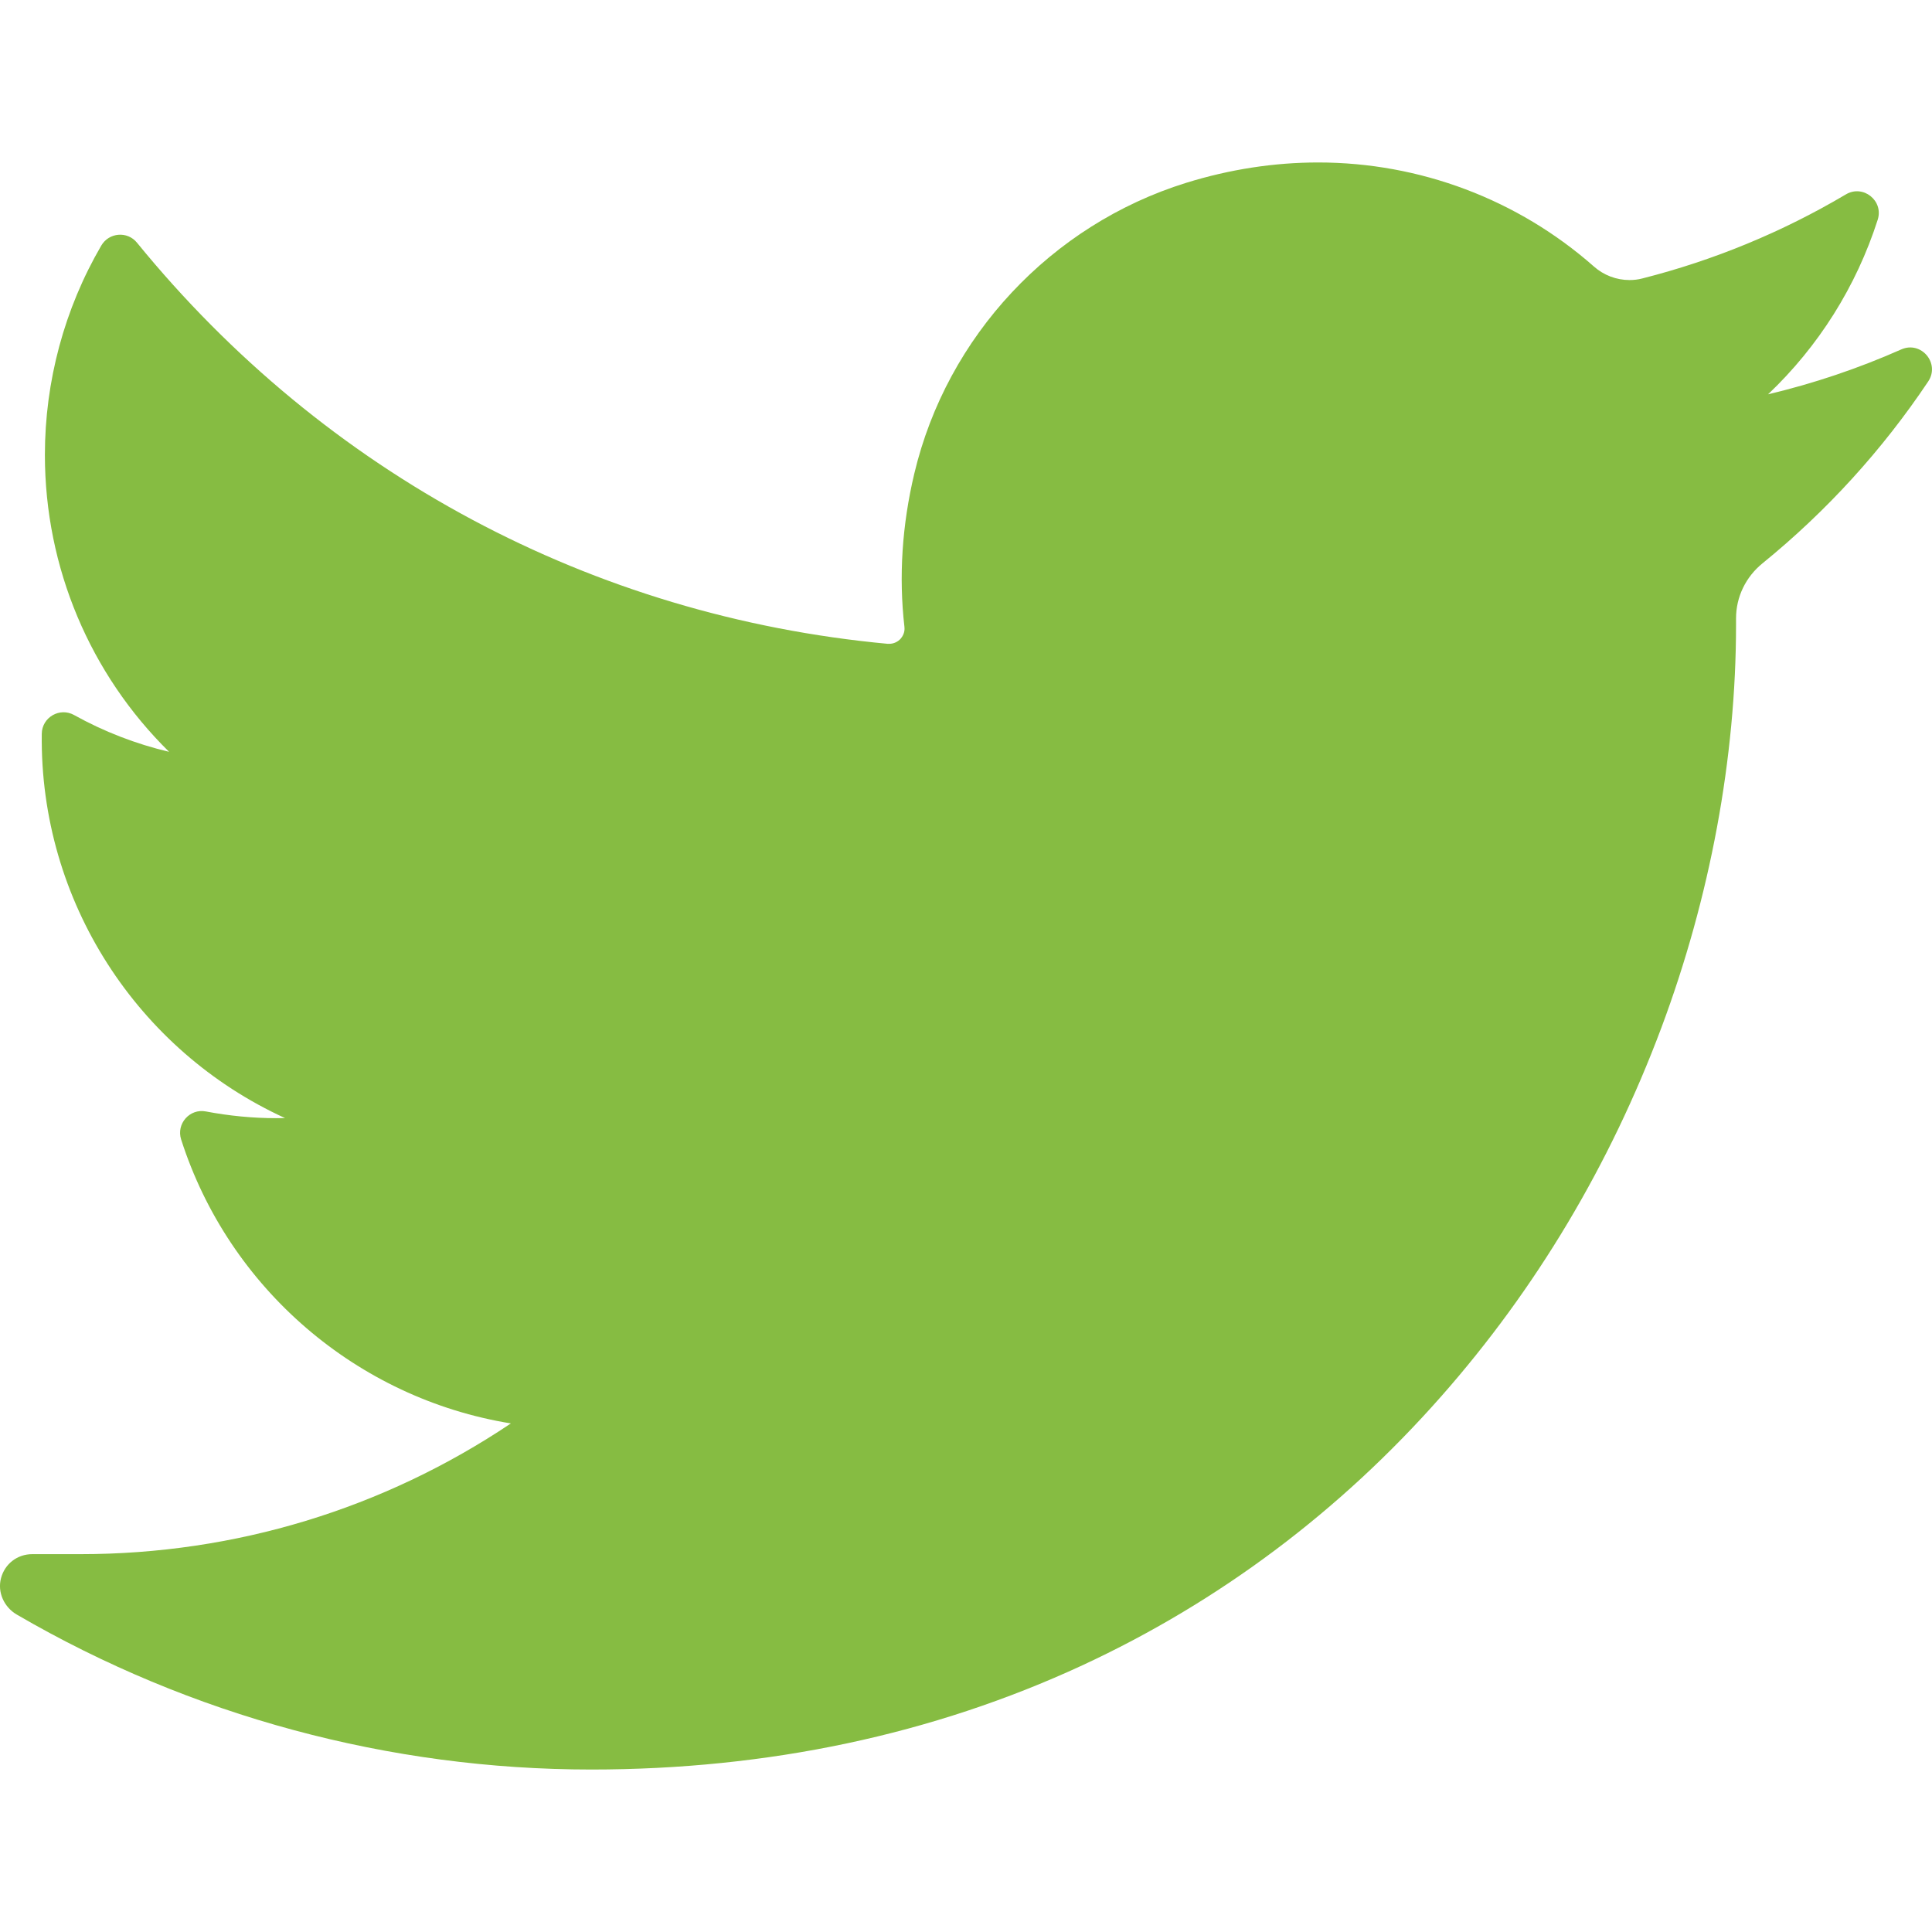 <svg width="21" height="21" viewBox="0 0 21 21" fill="none" xmlns="http://www.w3.org/2000/svg">
<path d="M20.666 3.798C20.199 4.005 19.715 4.168 19.218 4.286C19.766 3.766 20.177 3.115 20.41 2.388C20.476 2.181 20.251 2.002 20.064 2.113C19.372 2.523 18.627 2.83 17.85 3.027C17.805 3.039 17.758 3.044 17.712 3.044C17.57 3.044 17.432 2.992 17.324 2.896C16.497 2.167 15.433 1.766 14.328 1.766C13.85 1.766 13.368 1.84 12.894 1.987C11.426 2.443 10.293 3.654 9.938 5.148C9.805 5.708 9.768 6.269 9.831 6.815C9.838 6.877 9.808 6.921 9.79 6.942C9.758 6.978 9.712 6.998 9.665 6.998C9.66 6.998 9.654 6.998 9.649 6.998C6.435 6.699 3.538 5.151 1.489 2.638C1.385 2.51 1.185 2.526 1.101 2.669C0.7 3.357 0.488 4.144 0.488 4.945C0.488 6.172 0.981 7.329 1.838 8.172C1.478 8.087 1.129 7.952 0.805 7.772C0.649 7.685 0.456 7.797 0.454 7.976C0.431 9.8 1.499 11.422 3.098 12.153C3.066 12.153 3.033 12.154 3.001 12.154C2.748 12.154 2.491 12.129 2.238 12.081C2.062 12.047 1.914 12.215 1.969 12.386C2.488 14.006 3.883 15.201 5.553 15.472C4.167 16.402 2.553 16.893 0.874 16.893L0.35 16.893C0.189 16.893 0.052 16.998 0.011 17.154C-0.03 17.308 0.045 17.47 0.183 17.55C2.075 18.652 4.234 19.234 6.427 19.234C8.346 19.234 10.141 18.853 11.763 18.102C13.249 17.413 14.563 16.429 15.667 15.176C16.696 14.009 17.5 12.662 18.058 11.172C18.589 9.752 18.87 8.237 18.87 6.79V6.721C18.87 6.489 18.975 6.271 19.159 6.122C19.854 5.557 20.46 4.892 20.959 4.146C21.09 3.949 20.883 3.702 20.666 3.798Z" fill="#86BC42"/>
</svg>
